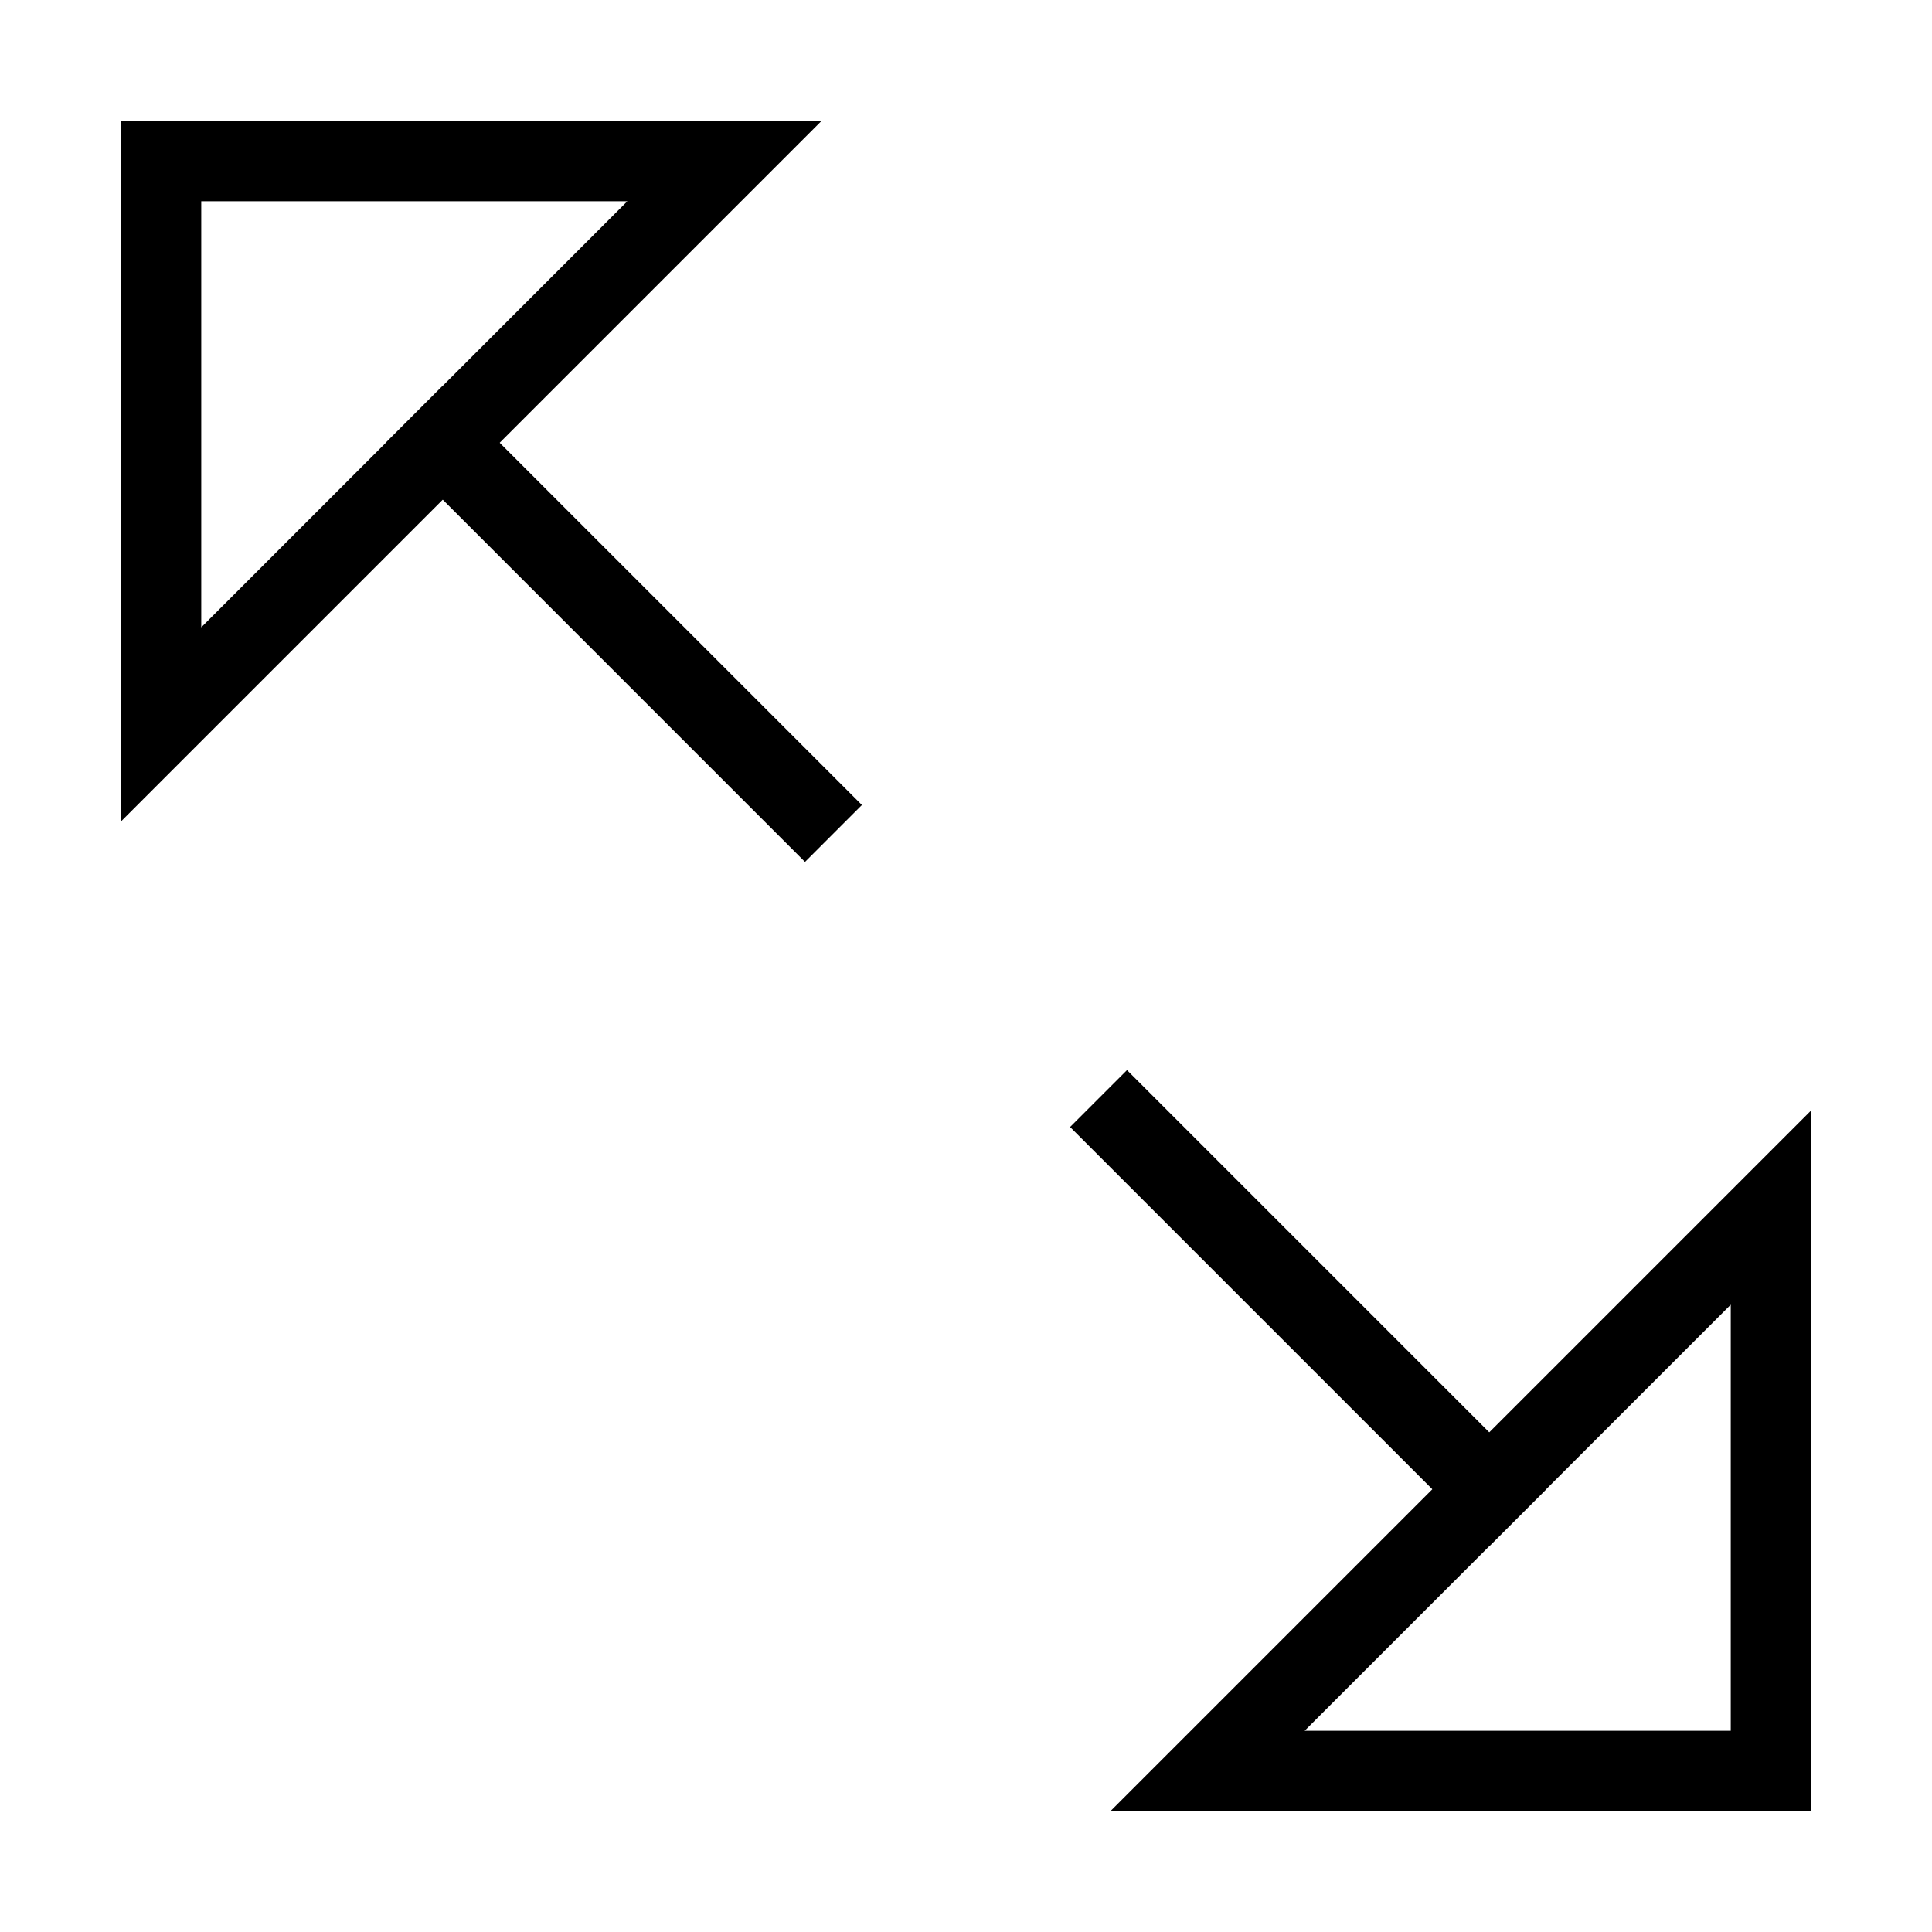 <svg id="nc_icon" xmlns="http://www.w3.org/2000/svg" xml:space="preserve" viewBox="0 0 24 24"><g fill="none" stroke="currentColor" stroke-linecap="square" stroke-miterlimit="10" class="nc-icon-wrapper"><path d="m14 14 4.5 4.5M5.5 5.5 10 10" data-color="color-2" vector-effect="non-scaling-stroke"/><path d="M9 2H2v7zM22 15v7h-7z" vector-effect="non-scaling-stroke"/></g></svg>
